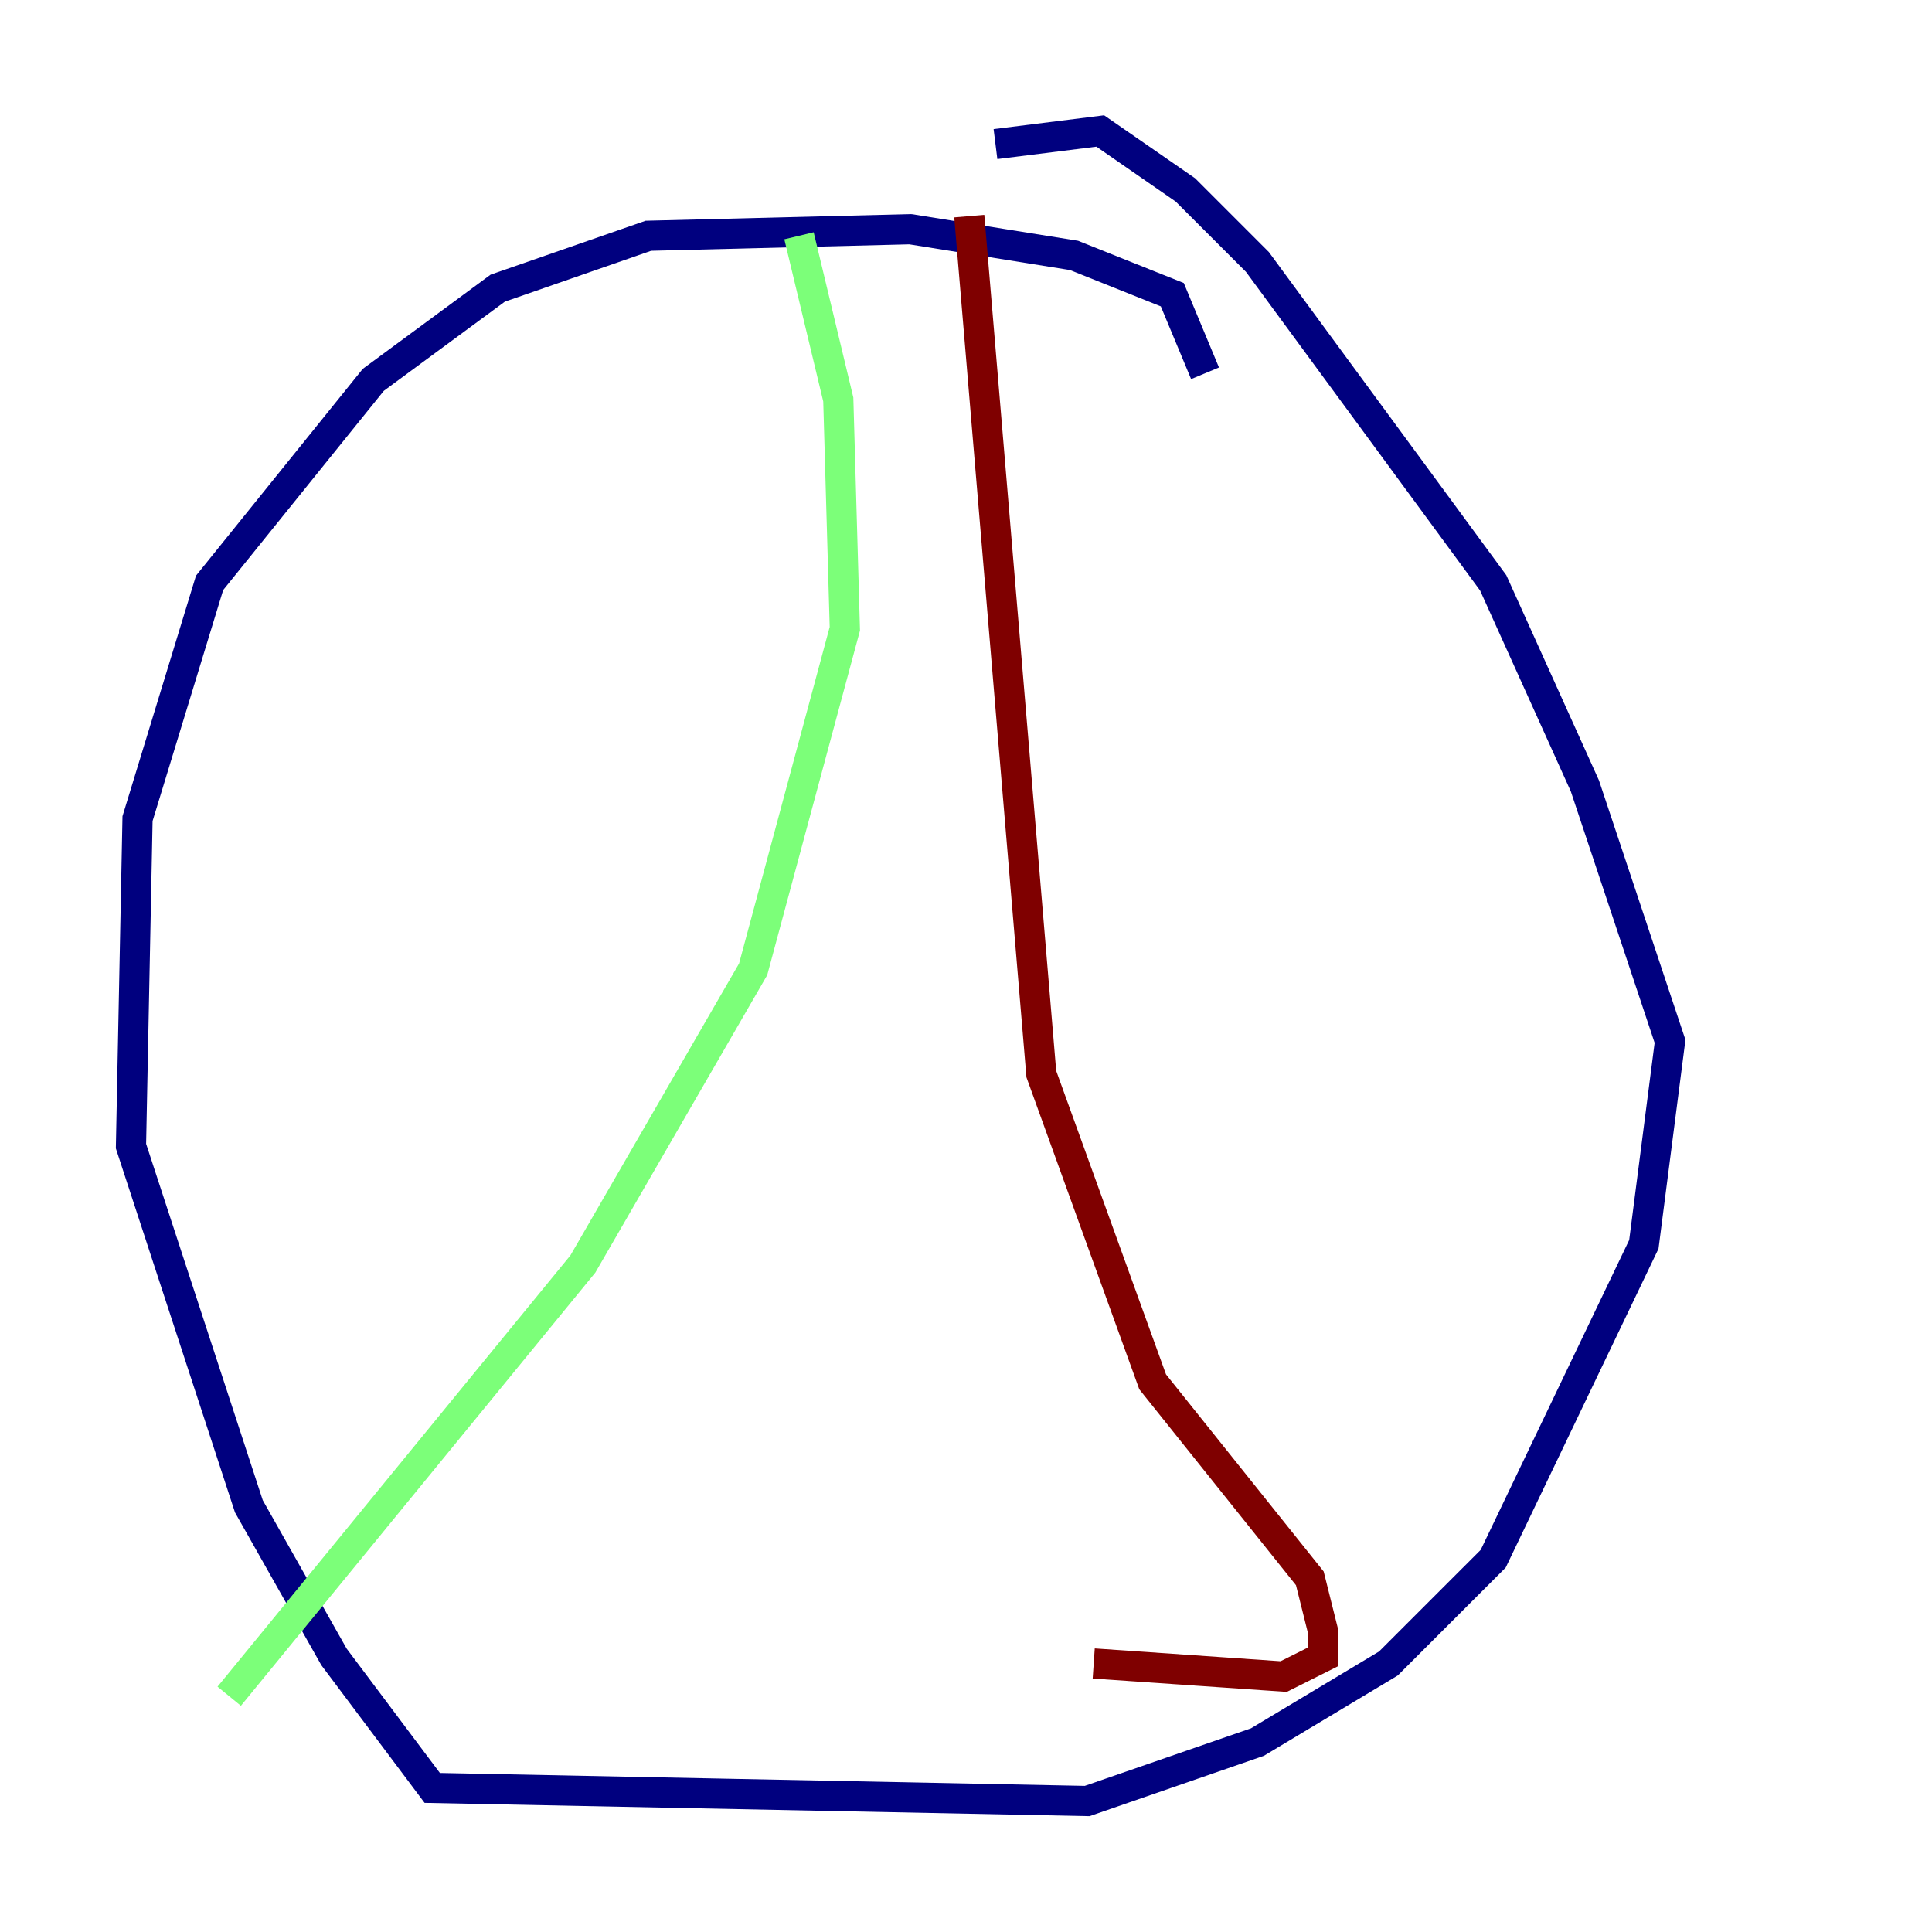 <?xml version="1.0" encoding="utf-8" ?>
<svg baseProfile="tiny" height="128" version="1.2" viewBox="0,0,128,128" width="128" xmlns="http://www.w3.org/2000/svg" xmlns:ev="http://www.w3.org/2001/xml-events" xmlns:xlink="http://www.w3.org/1999/xlink"><defs /><polyline fill="none" points="79.837,24.732 77.668,19.525 71.159,16.922 60.312,15.186 42.956,15.62 32.976,19.091 24.732,25.166 13.885,38.617 9.112,54.237 8.678,75.932 16.488,99.797 22.129,109.776 28.637,118.454 72.027,119.322 83.308,115.417 91.986,110.21 98.929,103.268 108.909,82.441 110.644,68.99 105.003,52.068 98.929,38.617 83.308,17.356 78.536,12.583 72.895,8.678 65.953,9.546" stroke="#00007f" stroke-width="2" /><polyline fill="none" points="52.936,15.62 55.539,26.468 55.973,41.654 49.898,64.217 38.617,83.742 15.186,112.38" stroke="#7cff79" stroke-width="2" /><polyline fill="none" points="64.217,14.319 68.99,71.159 76.366,91.552 86.78,104.57 87.647,108.041 87.647,109.776 85.044,111.078 72.461,110.21" stroke="#7f0000" stroke-width="2" /></svg>
